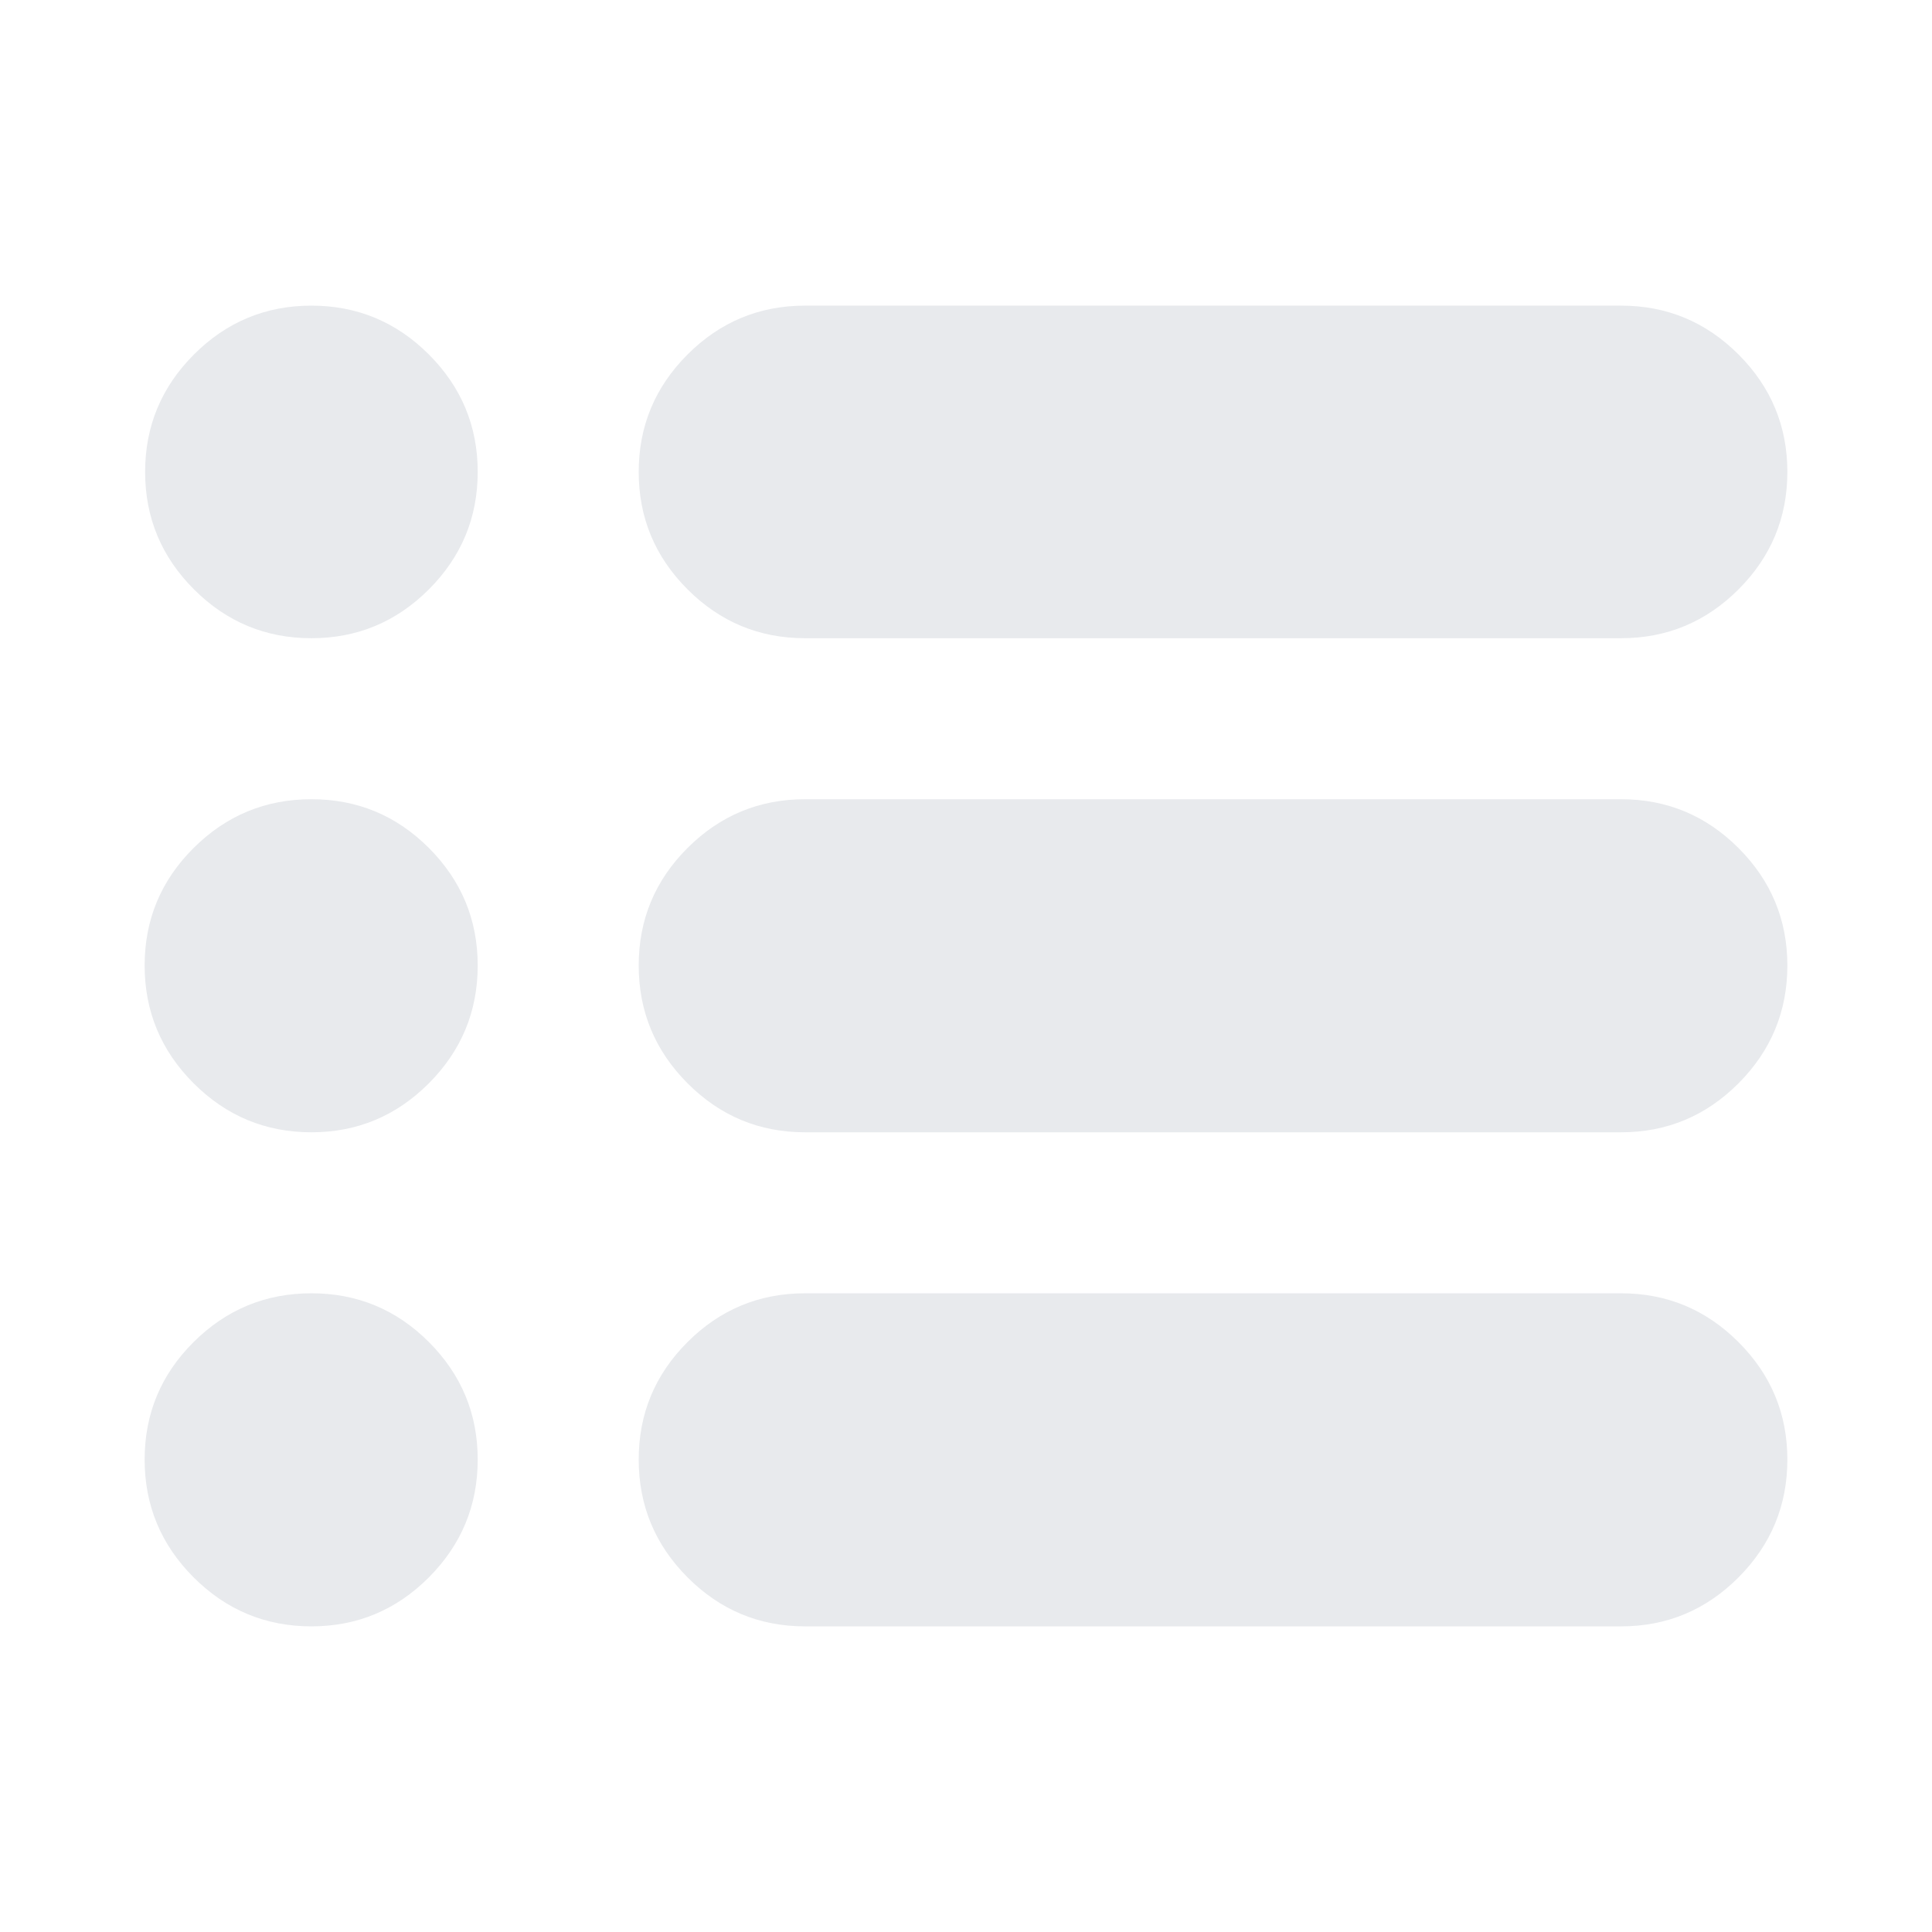 <svg xmlns="http://www.w3.org/2000/svg" height="24px" viewBox="0 -960 960 960" width="24px" fill="#e8eaed"><path d="M400-151.87q-34.09 0-58.36-24.34-24.27-24.35-24.27-58.54 0-34.18 24.27-58.4T400-317.37h405.5q34.09 0 58.36 24.27 24.27 24.28 24.27 58.36 0 34.18-24.27 58.53-24.27 24.34-58.36 24.34H400Zm0-245.5q-34.09 0-58.36-24.34-24.27-24.35-24.27-58.54 0-34.18 24.27-58.4T400-562.87h405.5q34.09 0 58.36 24.27 24.27 24.28 24.27 58.36 0 34.18-24.27 58.53-24.27 24.34-58.36 24.34H400Zm0-245.5q-34.09 0-58.36-24.27-24.27-24.28-24.27-58.36 0-34.09 24.27-58.36 24.27-24.27 58.36-24.27h405.5q34.09 0 58.36 24.27 24.27 24.27 24.27 58.36 0 34.08-24.27 58.36-24.27 24.27-58.36 24.27H400Zm-245.26 0q-34.09 0-58.36-24.27-24.27-24.28-24.27-58.36 0-34.09 24.27-58.36 24.27-24.27 58.36-24.27 34.08 0 58.36 24.27 24.27 24.27 24.27 58.36 0 34.08-24.27 58.36-24.28 24.27-58.36 24.27Zm0 245.5q-34.18 0-58.53-24.34-24.34-24.35-24.34-58.54 0-34.18 24.34-58.4 24.35-24.22 58.54-24.22 34.18 0 58.4 24.27 24.22 24.28 24.22 58.36 0 34.18-24.27 58.53-24.28 24.34-58.36 24.34Zm0 245.5q-34.18 0-58.53-24.34-24.34-24.35-24.34-58.54 0-34.18 24.34-58.4 24.35-24.22 58.54-24.22 34.18 0 58.4 24.27 24.22 24.28 24.22 58.36 0 34.18-24.27 58.53-24.28 24.34-58.36 24.34Z"/></svg>